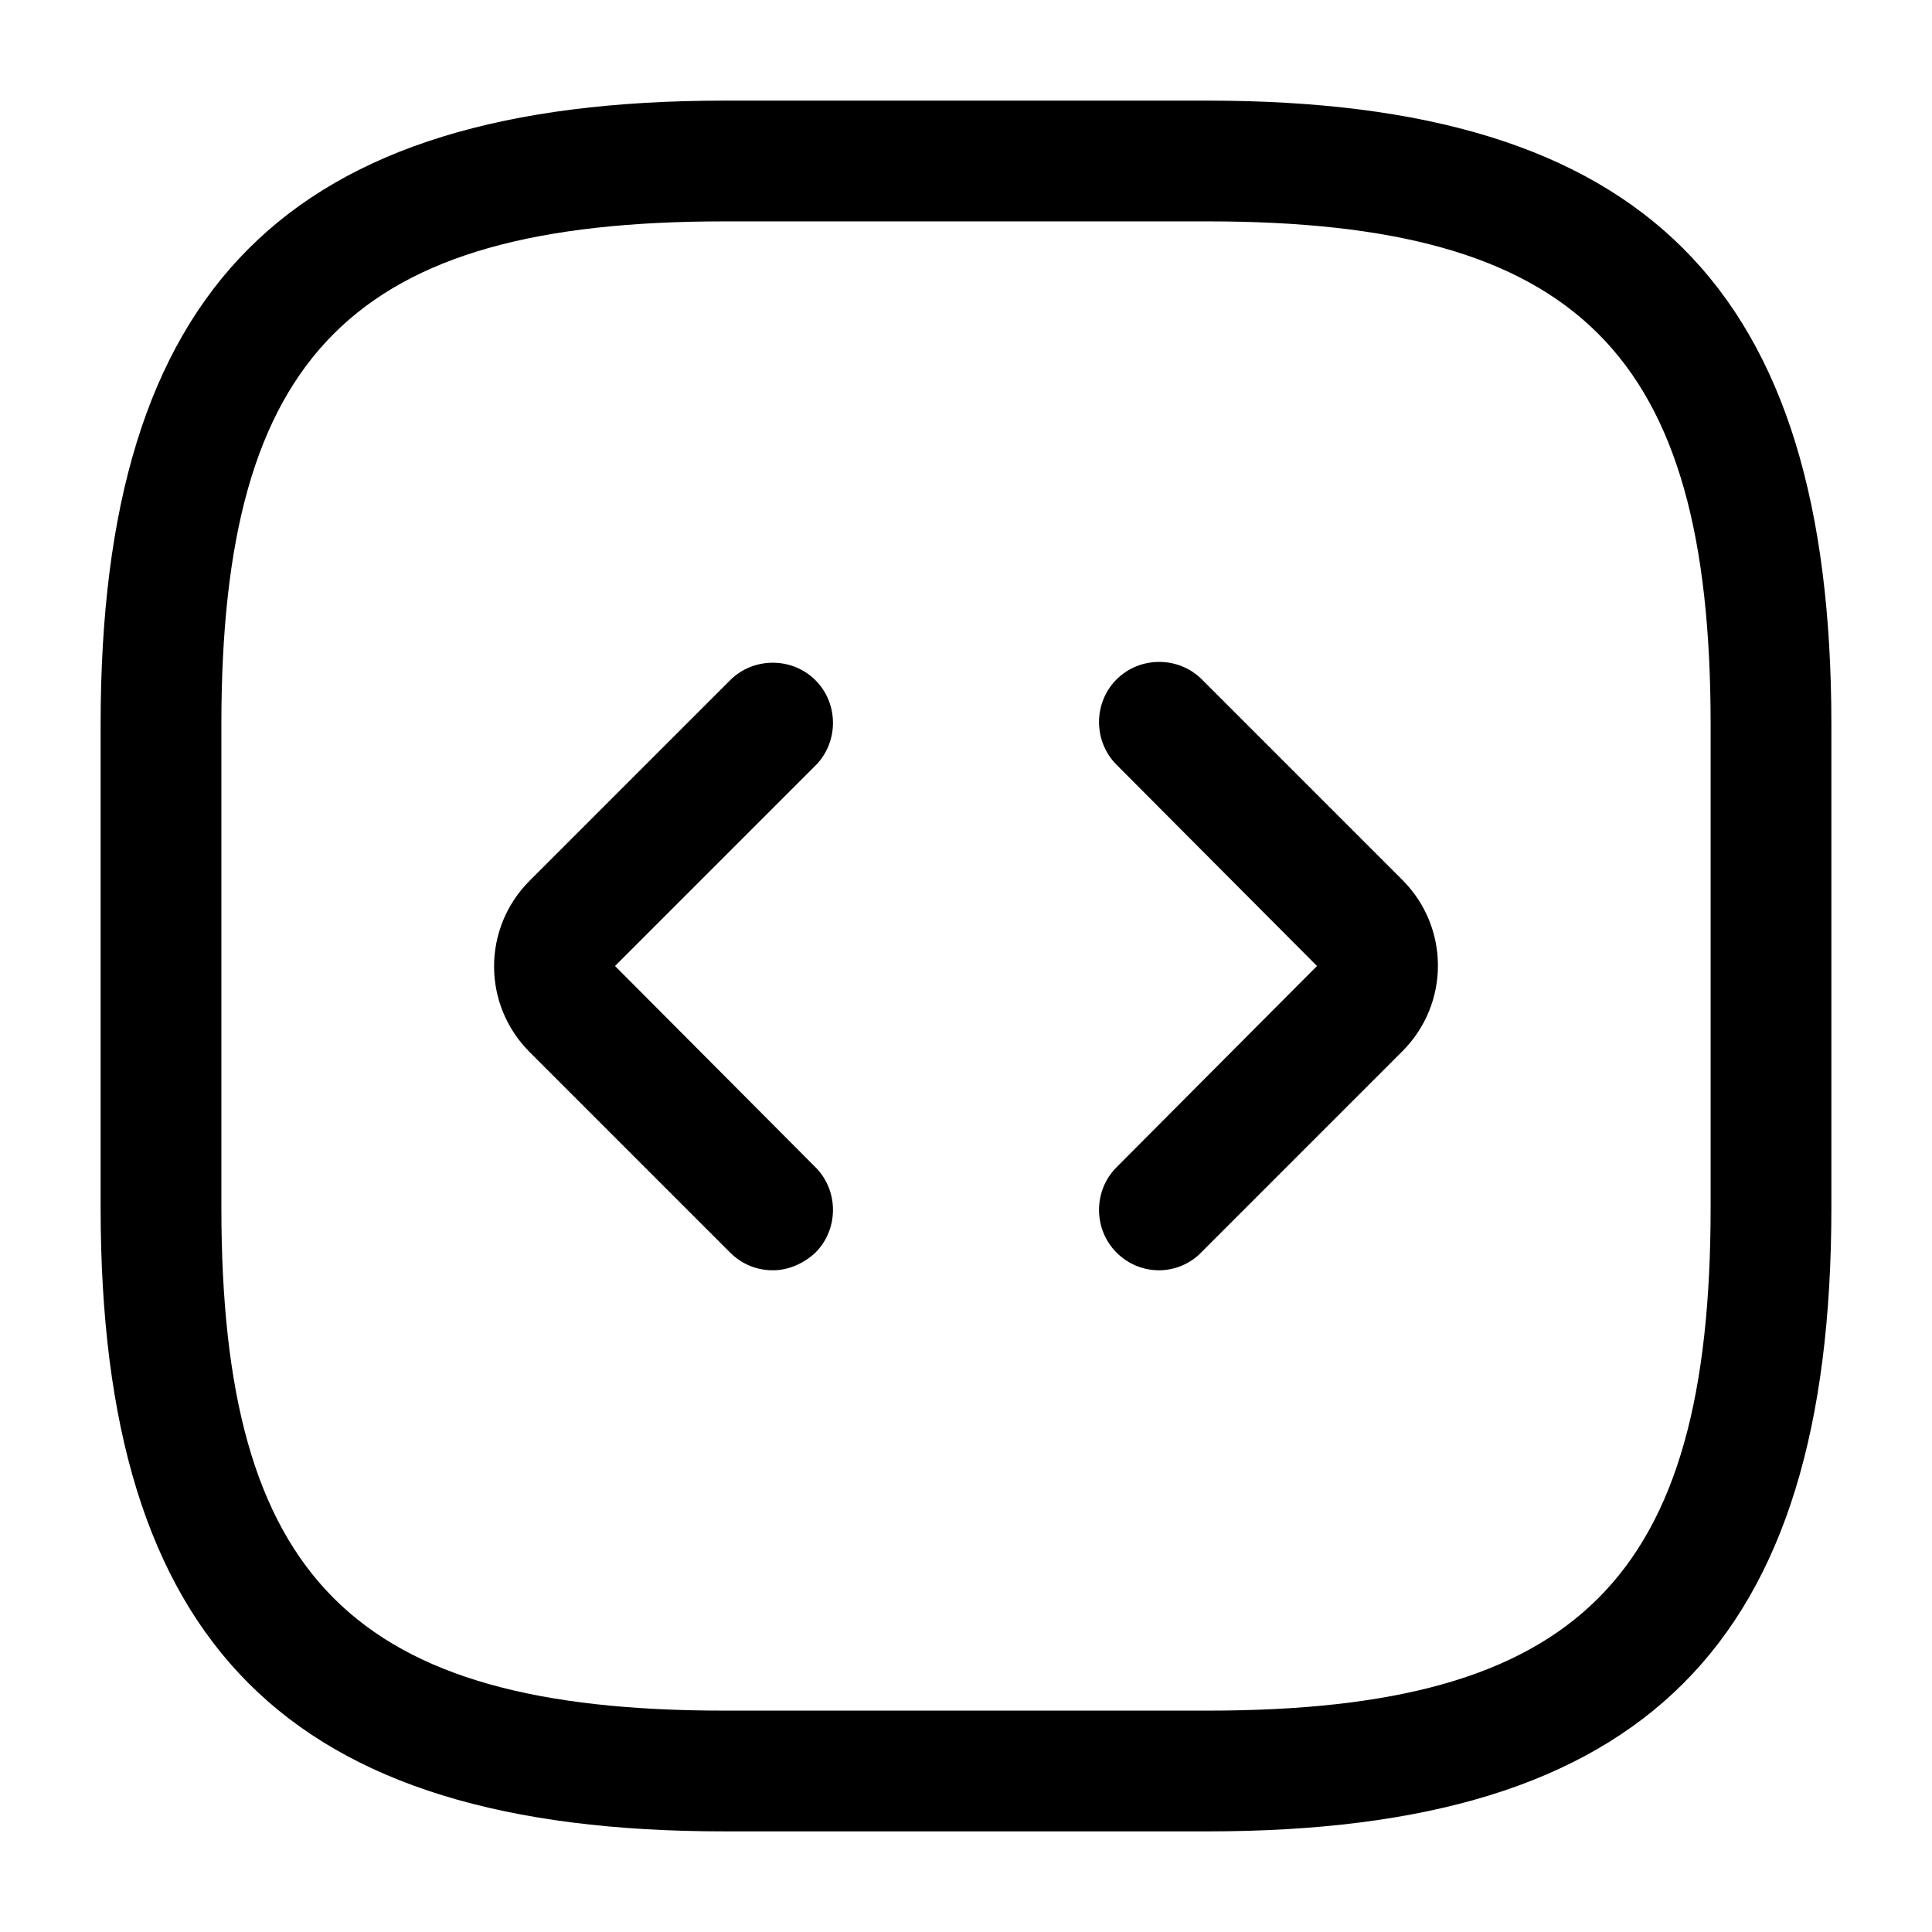 <?xml version="1.0" encoding="UTF-8"?>
<svg width="24" height="24" viewBox="0 0 24 24" xmlns="http://www.w3.org/2000/svg">
 <path d="m15 22.75h-6c-5.43 0-7.75-2.32-7.75-7.75v-6c0-5.43 2.32-7.75 7.75-7.75h6c5.43 0 7.75 2.32 7.75 7.75v6c0 5.43-2.32 7.75-7.75 7.75zm-6-20c-4.61 0-6.25 1.64-6.25 6.25v6c0 4.61 1.64 6.25 6.25 6.25h6c4.61 0 6.25-1.64 6.25-6.25v-6c0-4.61-1.64-6.25-6.25-6.25h-6z"/>
 <path d="m9.6 15.78c-0.19 0-0.38-0.07-0.53-0.22l-2.49-2.49c-0.59-0.59-0.59-1.54 0-2.13l2.49-2.49c0.29-0.29 0.77-0.29 1.06 0s0.29 0.77 0 1.06l-2.49 2.49 2.49 2.5c0.29 0.29 0.29 0.77 0 1.06-0.15 0.14-0.34 0.22-0.53 0.22z"/>
 <path d="m14.4 15.78c-0.19 0-0.38-0.07-0.53-0.22-0.29-0.29-0.29-0.77 0-1.06l2.49-2.5-2.49-2.5c-0.29-0.29-0.29-0.77 0-1.06s0.77-0.29 1.06 0l2.49 2.49c0.59 0.59 0.59 1.54 0 2.13l-2.49 2.49c-0.14 0.15-0.34 0.23-0.53 0.23z"/>
</svg>
